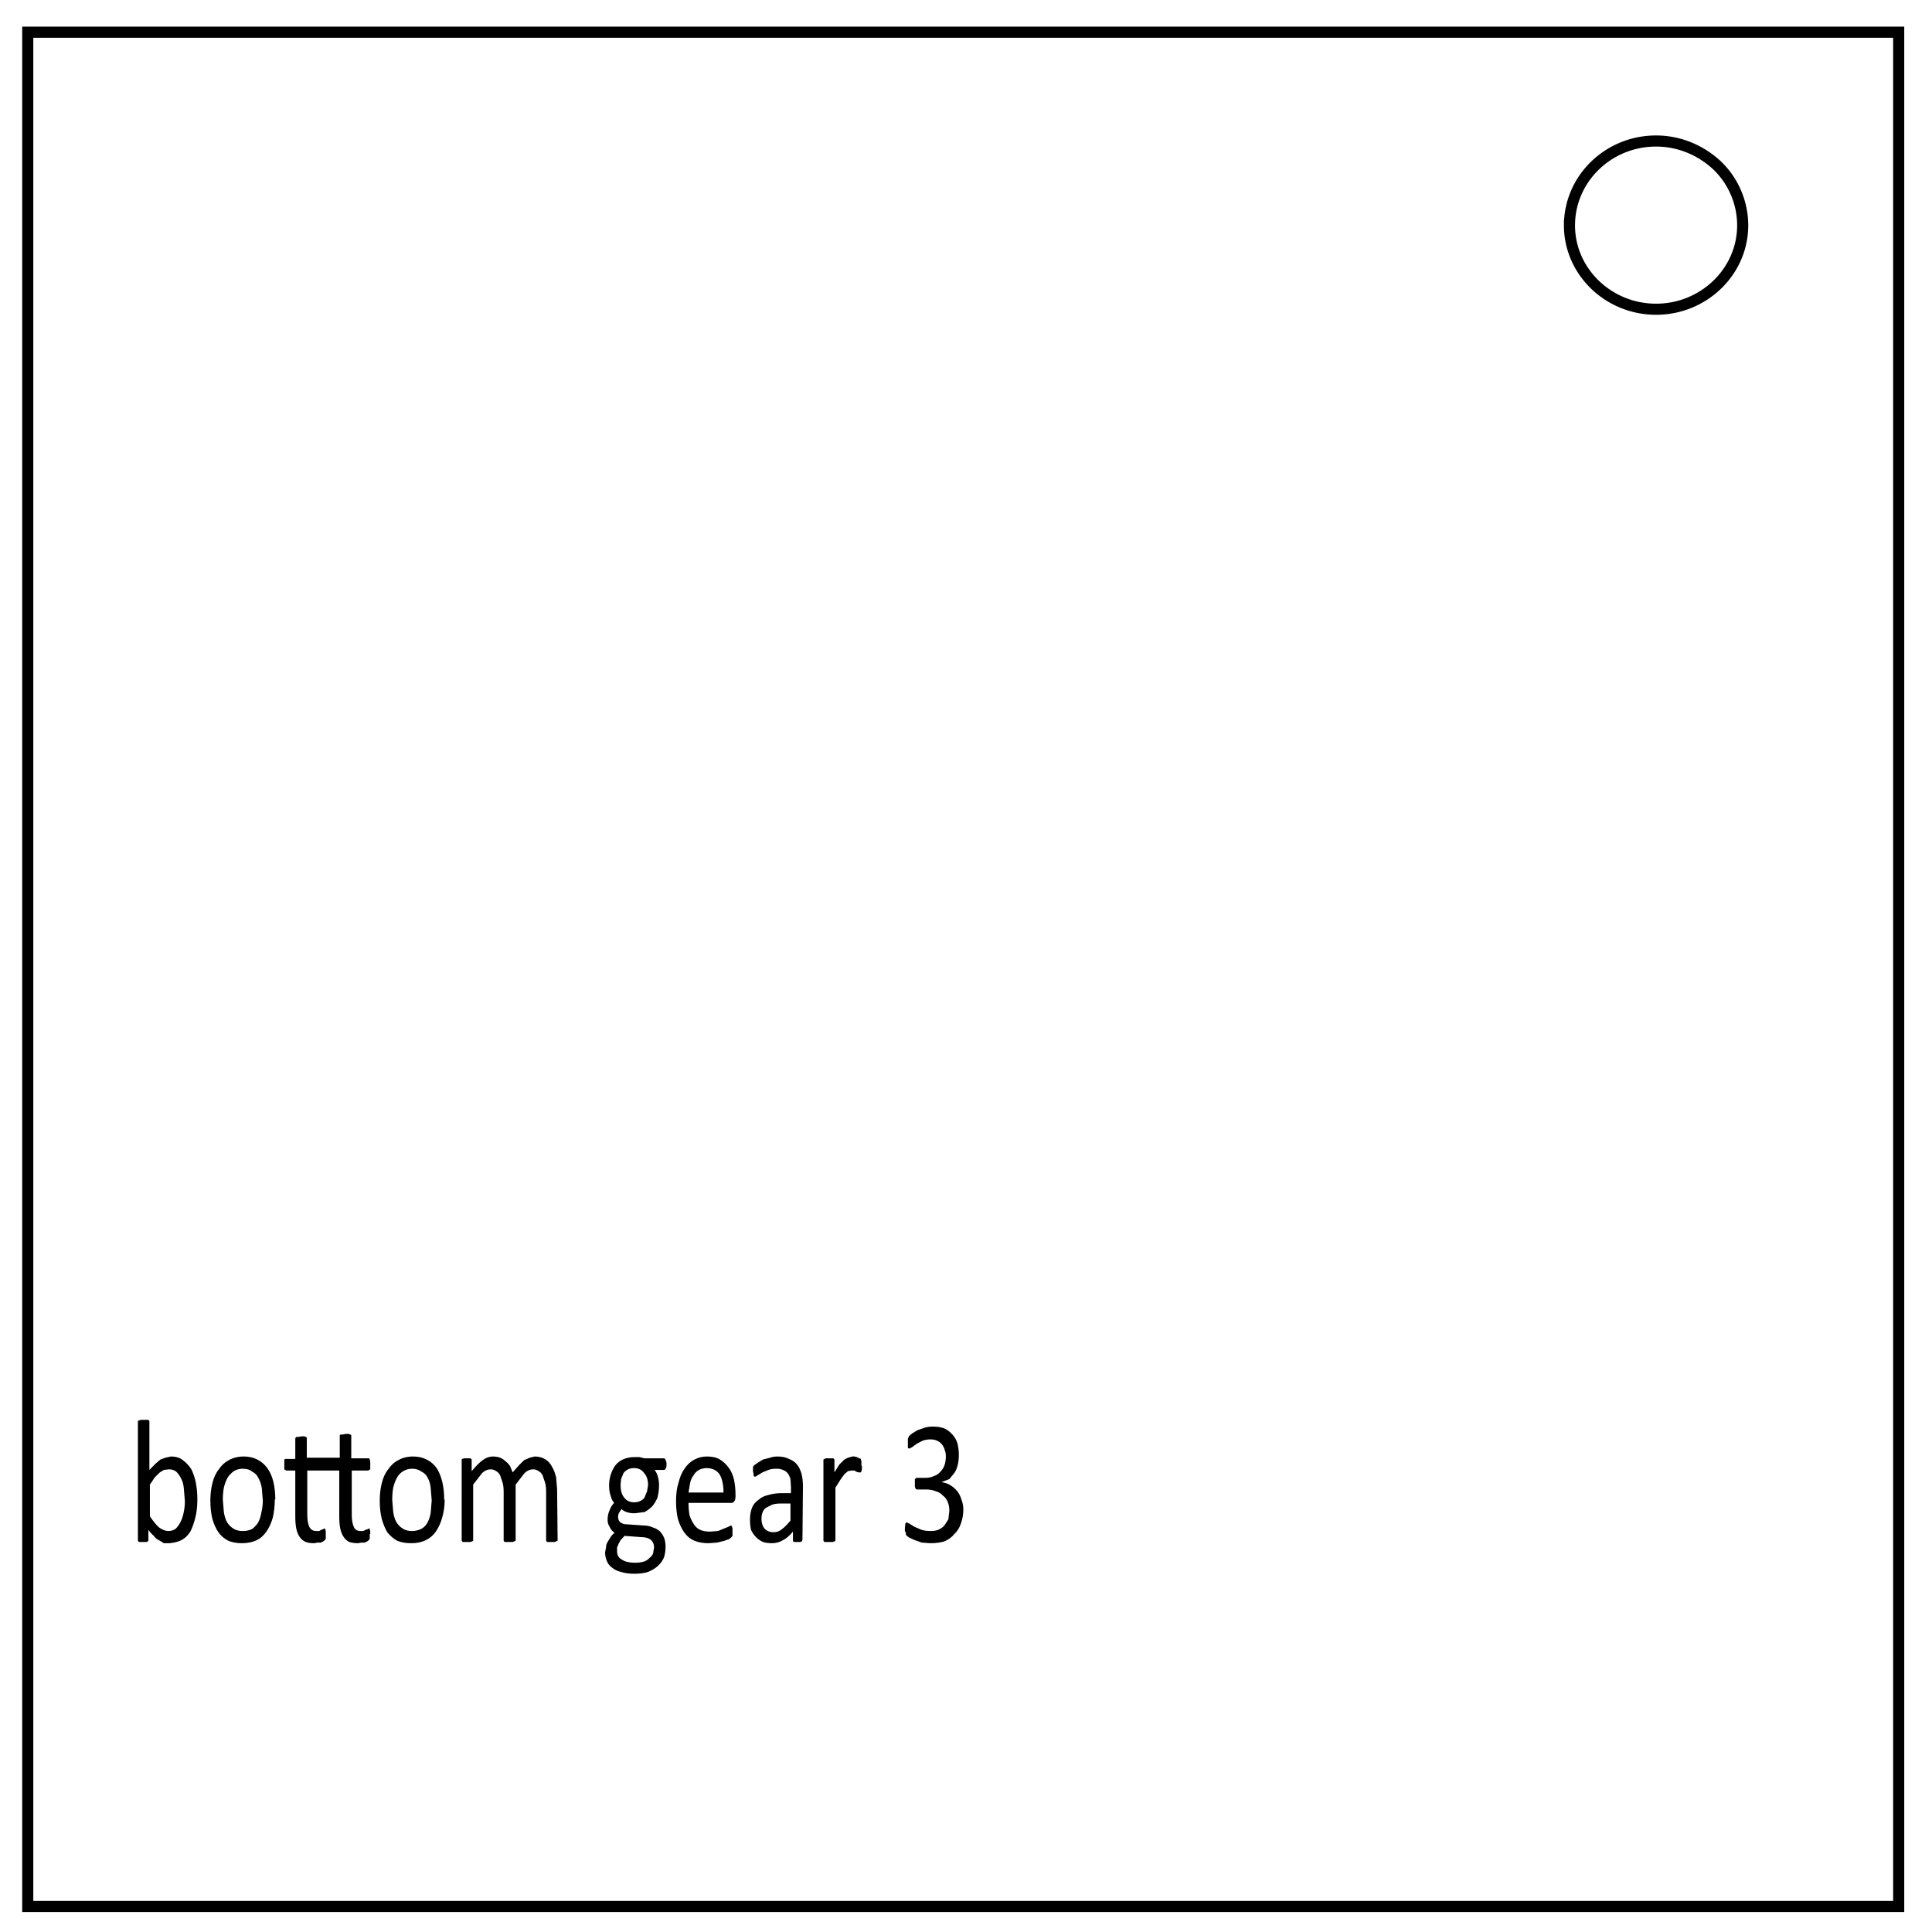 <svg xmlns="http://www.w3.org/2000/svg" fill="none" viewBox="0 0 348 348"><path stroke="#000" stroke-width="2" d="M5 5.8h337v337.6H5Z"/><path stroke="#000" stroke-width="2" d="M282.7 40.6c0-8.4 7-15.2 15.6-15.2 4.1 0 8 1.6 11 4.4a15 15 0 0 1 4.6 10.8c0 8.3-7 15.1-15.6 15.1s-15.6-6.8-15.6-15.1z"/><path fill="#000" d="M39.5 245.5q0 1.7-.4 3t-1 2.3q-.8 1-1.8 1.4t-2.4.5h-1.1l-1-.5q-.6-.2-1-.7-.6-.4-1.1-1v1.8l-.3.2h-1.6l-.2-.2v-19.6l.2-.1.4-.1h1.5l.2.2v8l1.2-1 1-.7 1-.3 1.1-.2q1.5 0 2.4.6 1 .6 1.7 1.5.6 1 .9 2.2.3 1.3.3 2.7zm-2.5.3-.2-2q-.1-1-.5-1.6-.4-.7-1-1.2-.6-.4-1.5-.4l-1 .1-.8.4-1 .8-1 1.2v5.2q1 1.2 1.8 1.8 1 .6 1.9.6.9 0 1.5-.4.6-.5 1-1.2t.6-1.6q.2-.8.2-1.7zm18-.3q0 1.6-.4 3-.4 1.2-1.2 2.2-.8 1-2 1.5-1.3.5-3 .5-1.5 0-2.7-.4-1.2-.5-2-1.4-.8-1-1.2-2.2-.4-1.3-.4-3 0-1.5.4-2.8.4-1.4 1.3-2.3.8-1 2-1.5 1.3-.6 3-.6 1.5 0 2.7.5 1.2.5 2 1.4.8.9 1.2 2.2.4 1.3.4 3zm-2.4.2-.2-2q-.2-1-.7-1.7-.4-.7-1.2-1-.7-.5-1.9-.5-1 0-1.8.4-.7.4-1.2 1-.5.7-.8 1.7-.2.9-.2 2l.2 2q.2 1 .6 1.6.5.7 1.3 1.1.7.4 1.9.4 1 0 1.8-.3.7-.4 1.2-1 .5-.7.7-1.7.3-1 .3-2zm21.4 5.5v.6q0 .3-.2.4l-.3.2-.5.2h-.7l-.6.1q-1 0-1.8-.2-.7-.3-1.1-.8-.5-.6-.7-1.4-.2-.8-.2-2v-7.5h-6.4v7.2q0 1.3.4 2t1.4.7h.6l.4-.2.4-.1.2-.1h.2v.2l.1.2v1.3l-.2.2-.3.2-.5.2h-.7l-.6.1q-1 0-1.7-.2-.8-.3-1.2-.8-.5-.6-.7-1.4-.2-.8-.2-2v-7.5h-1.8l-.4-.2V239l.2-.1h2v-3.4l.2-.2h.4l.6-.1h.6l.3.1q.2 0 .2.2v3.2H68V235l.2-.1h.4l.6-.1h.6l.3.1.2.1v3.8h3.6l.1.2.1.3v1.3l-.4.2h-3.3v7.2q0 1.3.4 2 .3.7 1.4.7h.5l.5-.2.4-.1.2-.1h.2v.2l.1.2v.5zm15-5.7q0 1.6-.5 3-.4 1.2-1.2 2.2-.8 1-2.1 1.5-1.2.5-2.9.5-1.6 0-2.8-.4-1.1-.5-2-1.4-.7-1-1.1-2.2-.4-1.3-.4-3 0-1.5.4-2.8.4-1.4 1.3-2.3.8-1 2-1.5 1.3-.6 3-.6 1.5 0 2.7.5 1.2.5 2 1.4.7.9 1.1 2.2.4 1.3.4 3zm-2.6.2-.2-2q-.1-1-.6-1.7-.4-.7-1.2-1-.8-.5-1.9-.5-1 0-1.8.4t-1.2 1q-.5.7-.8 1.7-.2.9-.2 2l.2 2q.2 1 .6 1.6.5.7 1.3 1.1.7.4 1.8.4 1 0 1.8-.3t1.3-1q.5-.7.7-1.7l.2-2zm25.2 6.4v.2l-.3.1-.3.1h-1.5l-.2-.2v-8q0-.9-.2-1.5l-.5-1.2q-.3-.5-.8-.7-.5-.3-1.1-.3-.9 0-1.7.6l-1.8 1.9v9.2l-.3.1-.3.1H101l-.2-.2v-8q0-.9-.2-1.5l-.5-1.2q-.3-.5-.8-.7-.5-.3-1.1-.3-.9 0-1.7.6l-1.8 1.9v9.2l-.2.1-.4.1h-1.5l-.2-.2V239l.1-.1.4-.1h1.3l.2.2v1.9q1.2-1.2 2.2-1.8 1-.6 2-.6.9 0 1.5.2t1.1.6q.5.3.9.8l.5 1 1.3-1.2 1-.8 1.1-.4 1-.2q1.3 0 2.2.5.8.4 1.3 1.2.5.7.8 1.7l.2 2zm21.8-12.3q0 .5-.2.7-.1.2-.3.2H131q.5.5.7 1.2.2.6.2 1.3 0 1-.3 2-.4.8-1 1.4-.7.6-1.6 1l-2 .2q-.9 0-1.6-.2-.7-.2-1-.5l-.5.6q-.2.3-.2.7 0 .6.5.9.5.3 1.2.3l3.4.2q1 0 1.8.3.8.2 1.4.6.6.5.9 1.1.3.6.3 1.5t-.3 1.7q-.4.8-1.2 1.4-.8.6-2 1-1.1.3-2.8.3-1.5 0-2.6-.3-1.1-.2-1.8-.7-.7-.4-1-1-.4-.7-.4-1.5l.2-.9q0-.4.3-.8l.6-.8q.3-.4.8-.7-.7-.4-1-1-.4-.5-.4-1.1 0-.9.4-1.6.3-.7.9-1.2-.5-.5-.7-1.2-.3-.7-.3-1.6 0-1.1.4-2 .4-.9 1-1.5.7-.6 1.6-.9 1-.3 2-.3h1.1l1 .2h3.9q.2 0 .3.3.2.2.2.7zm-3.7 3.4q0-1.3-.8-2-.7-.8-2-.8-.7 0-1.2.2t-.9.6l-.5 1-.1 1q0 1.3.7 2 .7.8 2 .8.7 0 1.2-.2.6-.2.9-.6l.5-1 .2-1zm1.2 10.2q0-.8-.7-1.3-.7-.4-1.9-.4l-3.3-.2-.8.7-.4.6-.3.6v.6q0 1 1 1.4.9.5 2.6.5 1 0 1.8-.2.7-.2 1.1-.6.5-.3.7-.7l.2-1zm16.3-8.3q0 .5-.3.8-.2.2-.6.2h-8.5q0 1.1.2 2 .3.8.8 1.4.5.7 1.3 1 .8.3 2 .3l1.6-.1 1.2-.4.9-.3.5-.2.2.1v.1l.1.3v1.2l-.2.2-.4.3-1 .3-1.5.3-1.7.1q-1.6 0-2.8-.4-1.2-.4-2-1.3t-1.3-2.2q-.4-1.3-.4-3 0-1.8.5-3 .4-1.4 1.2-2.3.8-1 2-1.5 1.1-.5 2.5-.5 1.6 0 2.6.5t1.8 1.4q.7.8 1 1.9.3 1.1.3 2.4zm-2.4-.7q0-1.9-.8-3-.9-1-2.6-1-.8 0-1.5.3t-1.1.9q-.5.5-.7 1.3l-.3 1.5zm15.8 7.7-.1.3-.4.1H159l-.3-.1v-1.6q-1 1-2 1.4-1 .5-2.2.5-1 0-1.8-.2-.8-.3-1.4-.8-.6-.5-1-1.2-.2-.8-.2-1.7 0-1 .4-1.9.4-.8 1.3-1.3.8-.6 2-.8 1.2-.3 2.7-.3h1.8v-1l-.1-1.3q-.2-.6-.6-1-.3-.3-.9-.5-.5-.2-1.3-.2-1 0-1.6.2l-1.2.4-1 .5-.4.2h-.2l-.2-.2v-.3l-.1-.4v-.6q0-.2.3-.4l.7-.4 1-.5 1.4-.3q.7-.2 1.5-.2 1.4 0 2.3.4 1 .3 1.6.9.6.6.9 1.5.3.9.3 2.1zm-2.4-5.9h-2q-1 0-1.7.2l-1.2.5q-.5.3-.7.8-.2.4-.2 1 0 1 .6 1.6.7.6 1.8.6 1 0 1.7-.5.8-.5 1.7-1.4zm14.3-6.2v.6l-.1.3-.1.2h-.5l-.4-.1-.4-.2h-.6l-.7.1-.7.5-.8.9-1 1.3v8.7l-.2.1-.3.1H165l-.2-.2V239l.2-.1.3-.1h1.5l.2.2v2.1l1-1.3 1-.8.7-.3.9-.2h.4l.5.1.5.2.3.1v.2l.1.1v.8zm20.3 7.2q0 1.2-.5 2.3-.4 1-1.3 1.7-.8.8-2 1.2-1.2.3-2.8.3l-1.7-.1-1.4-.4-1.1-.4-.5-.3-.2-.2v-.3l-.2-.3v-.5l.1-.7q.1-.2.3-.2l.5.2 1 .5 1.4.5q.8.2 1.8.2t1.6-.2q.8-.3 1.2-.7l.8-1 .2-1.4q0-.8-.3-1.4-.3-.7-1-1.1-.5-.5-1.4-.7-.8-.3-2-.3h-1.9l-.2-.2-.1-.3v-1.2l.3-.2h1.8q1 0 1.7-.3.8-.2 1.3-.7.5-.4.8-1 .3-.7.3-1.5 0-.6-.2-1-.2-.6-.6-1-.4-.4-1-.6-.5-.2-1.3-.2t-1.5.2l-1.2.5-1 .6-.5.2h-.1l-.2-.1v-1.5l.1-.2.2-.3.6-.4 1-.5 1.4-.4q.8-.2 1.7-.2 1.3 0 2.3.3 1 .4 1.6 1 .7.6 1 1.4.3.9.3 1.9 0 .9-.2 1.6-.2.8-.7 1.4l-1 1-1.6.5q1 .1 1.8.5t1.4 1q.5.5.8 1.3.4.8.4 1.7z" aria-label="bottom gear 3" transform="scale(.9 1.1)"/></svg>